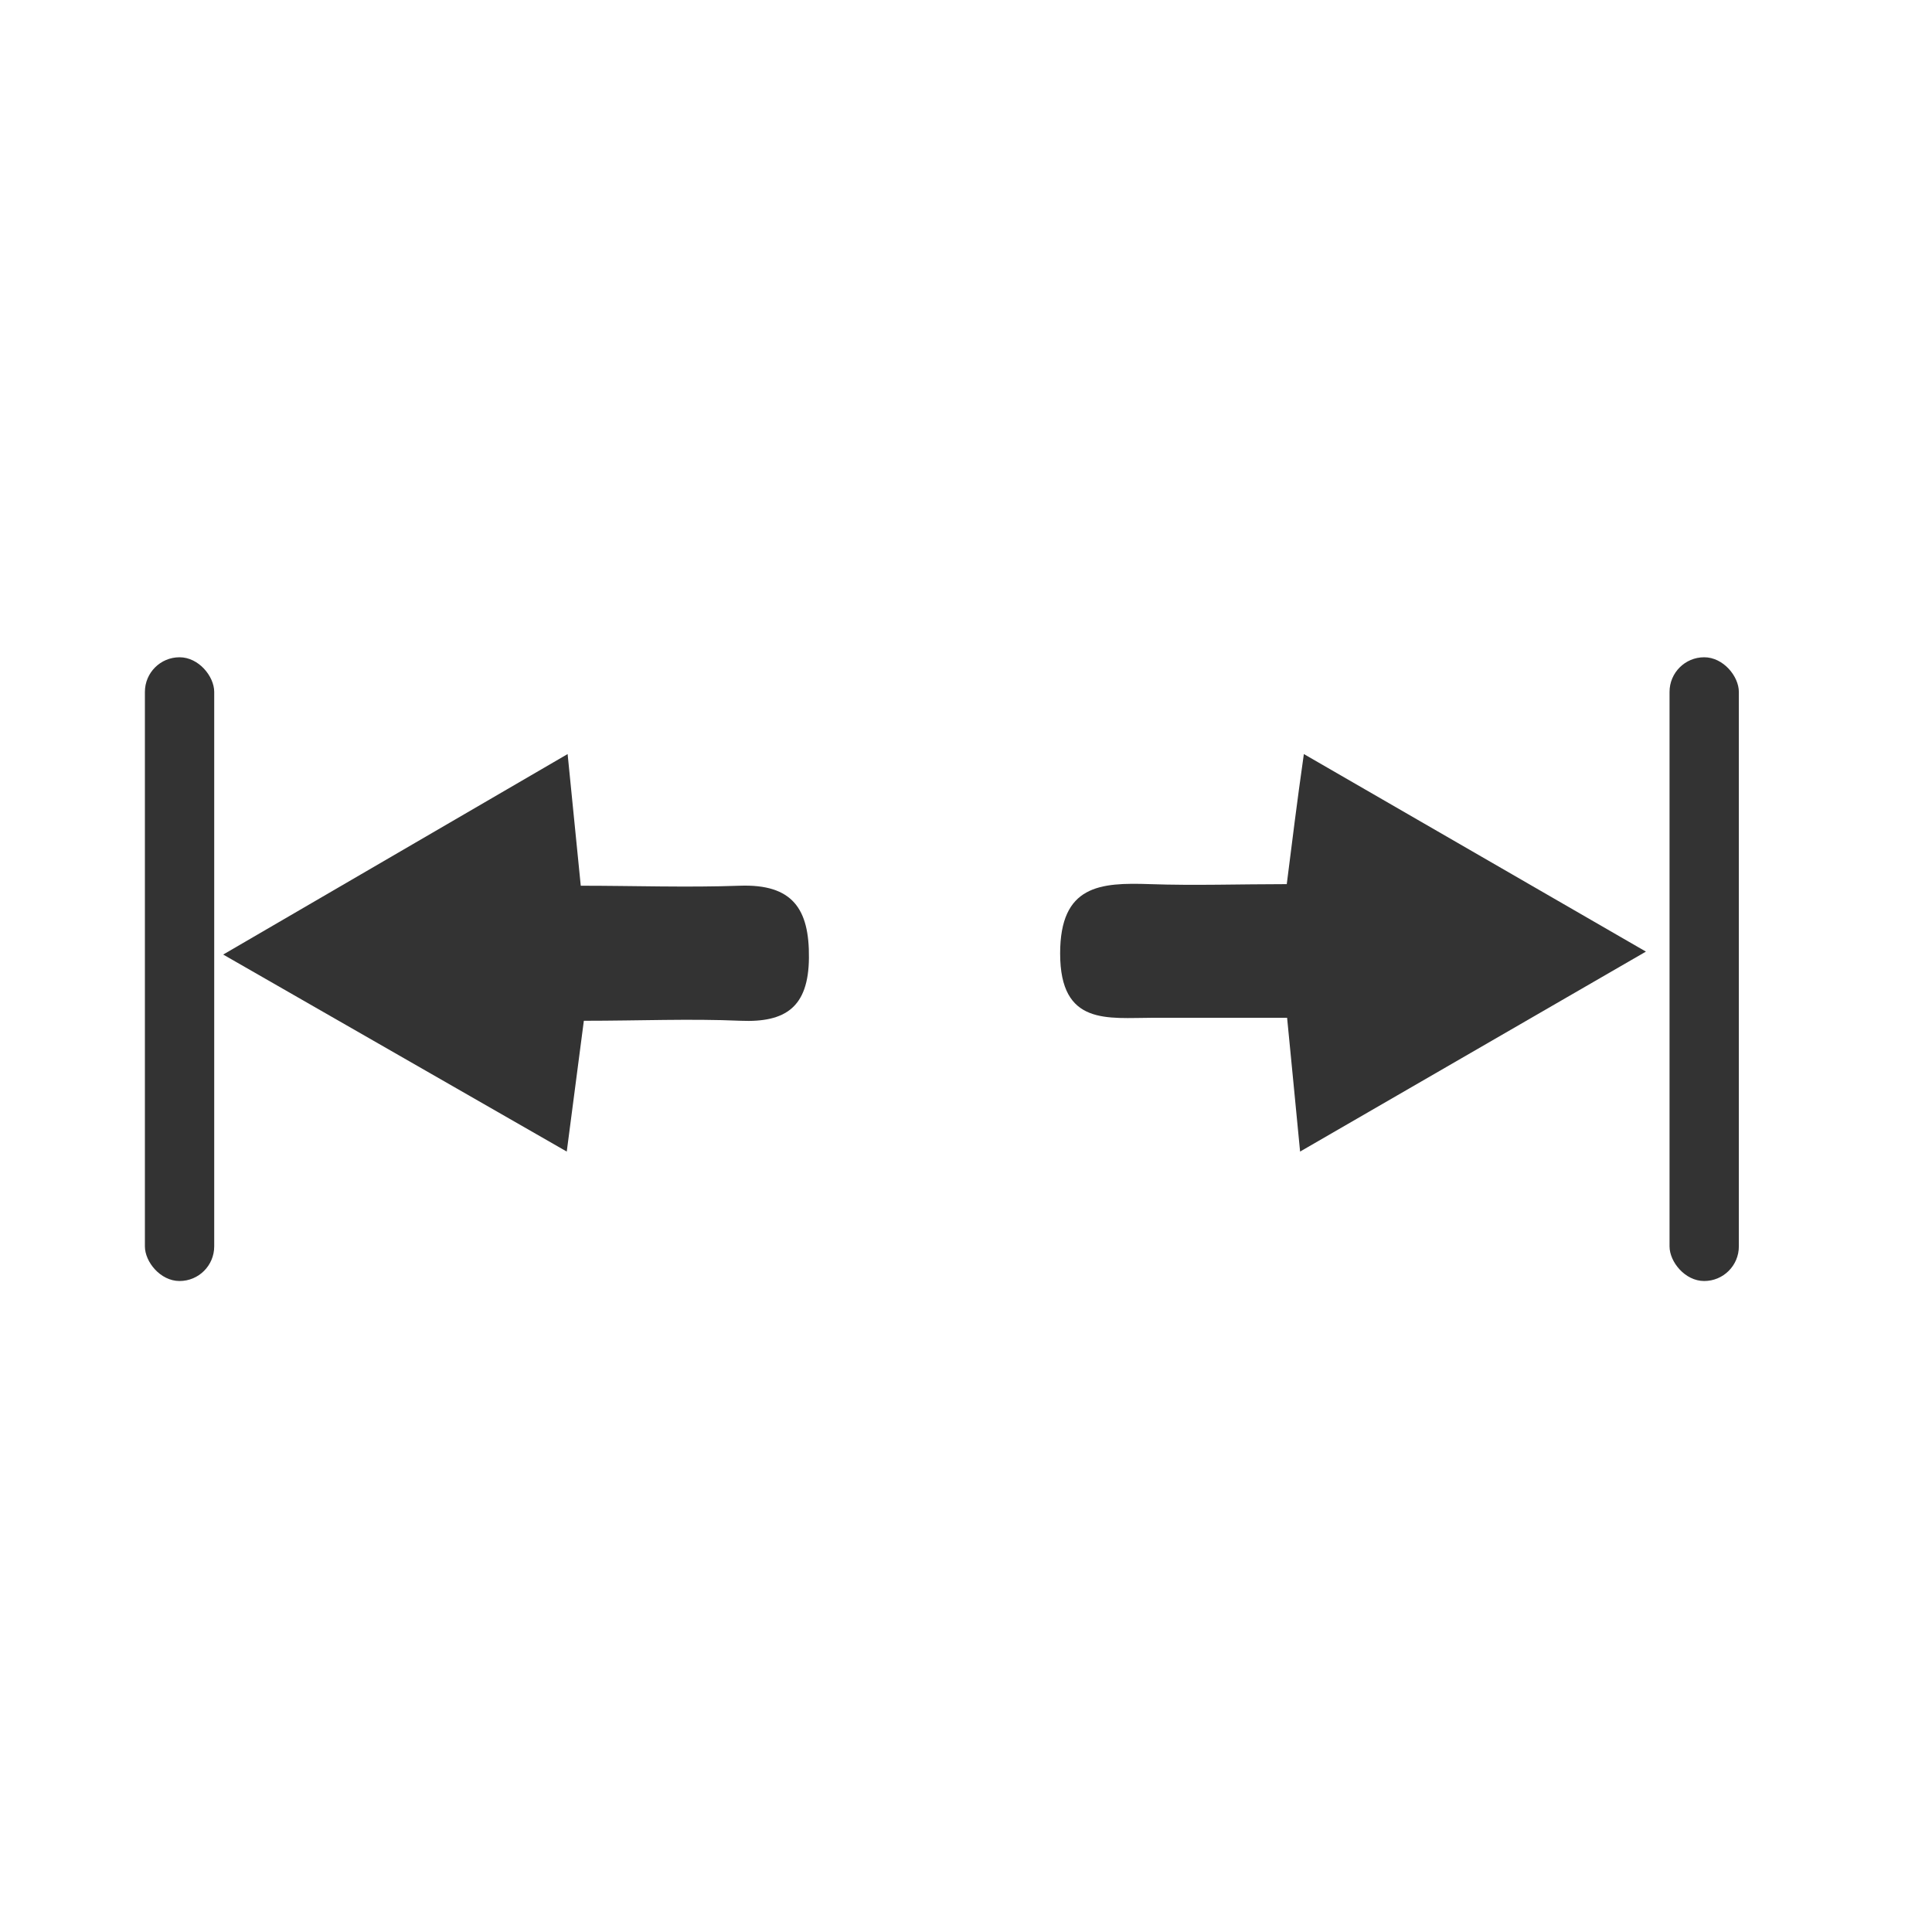 <svg width="40" height="40" viewBox="0 0 40 40" fill="none" xmlns="http://www.w3.org/2000/svg">
<g opacity="0.8">
<path d="M11.752 15.612L12.024 18.338C13.127 18.338 14.222 18.377 15.314 18.338C16.406 18.299 16.759 18.814 16.748 19.834C16.738 20.853 16.264 21.173 15.335 21.134C14.275 21.088 13.243 21.134 12.088 21.134L11.734 23.842L4.621 19.763L11.752 15.612Z" fill="black"/>
<path d="M26.917 23.842C26.807 22.72 26.744 22.034 26.648 21.072H23.875C22.934 21.072 21.949 21.245 21.949 19.741C21.949 18.326 22.774 18.269 23.808 18.305C24.736 18.337 25.667 18.305 26.641 18.305C26.758 17.385 26.846 16.656 26.995 15.612L34.077 19.702L26.917 23.842Z" fill="black"/>
<rect x="34.566" y="13.608" width="1.435" height="12.914" rx="0.717" fill="black"/>
<rect x="3" y="13.608" width="1.435" height="12.914" rx="0.717" fill="black"/>
</g>
</svg>
